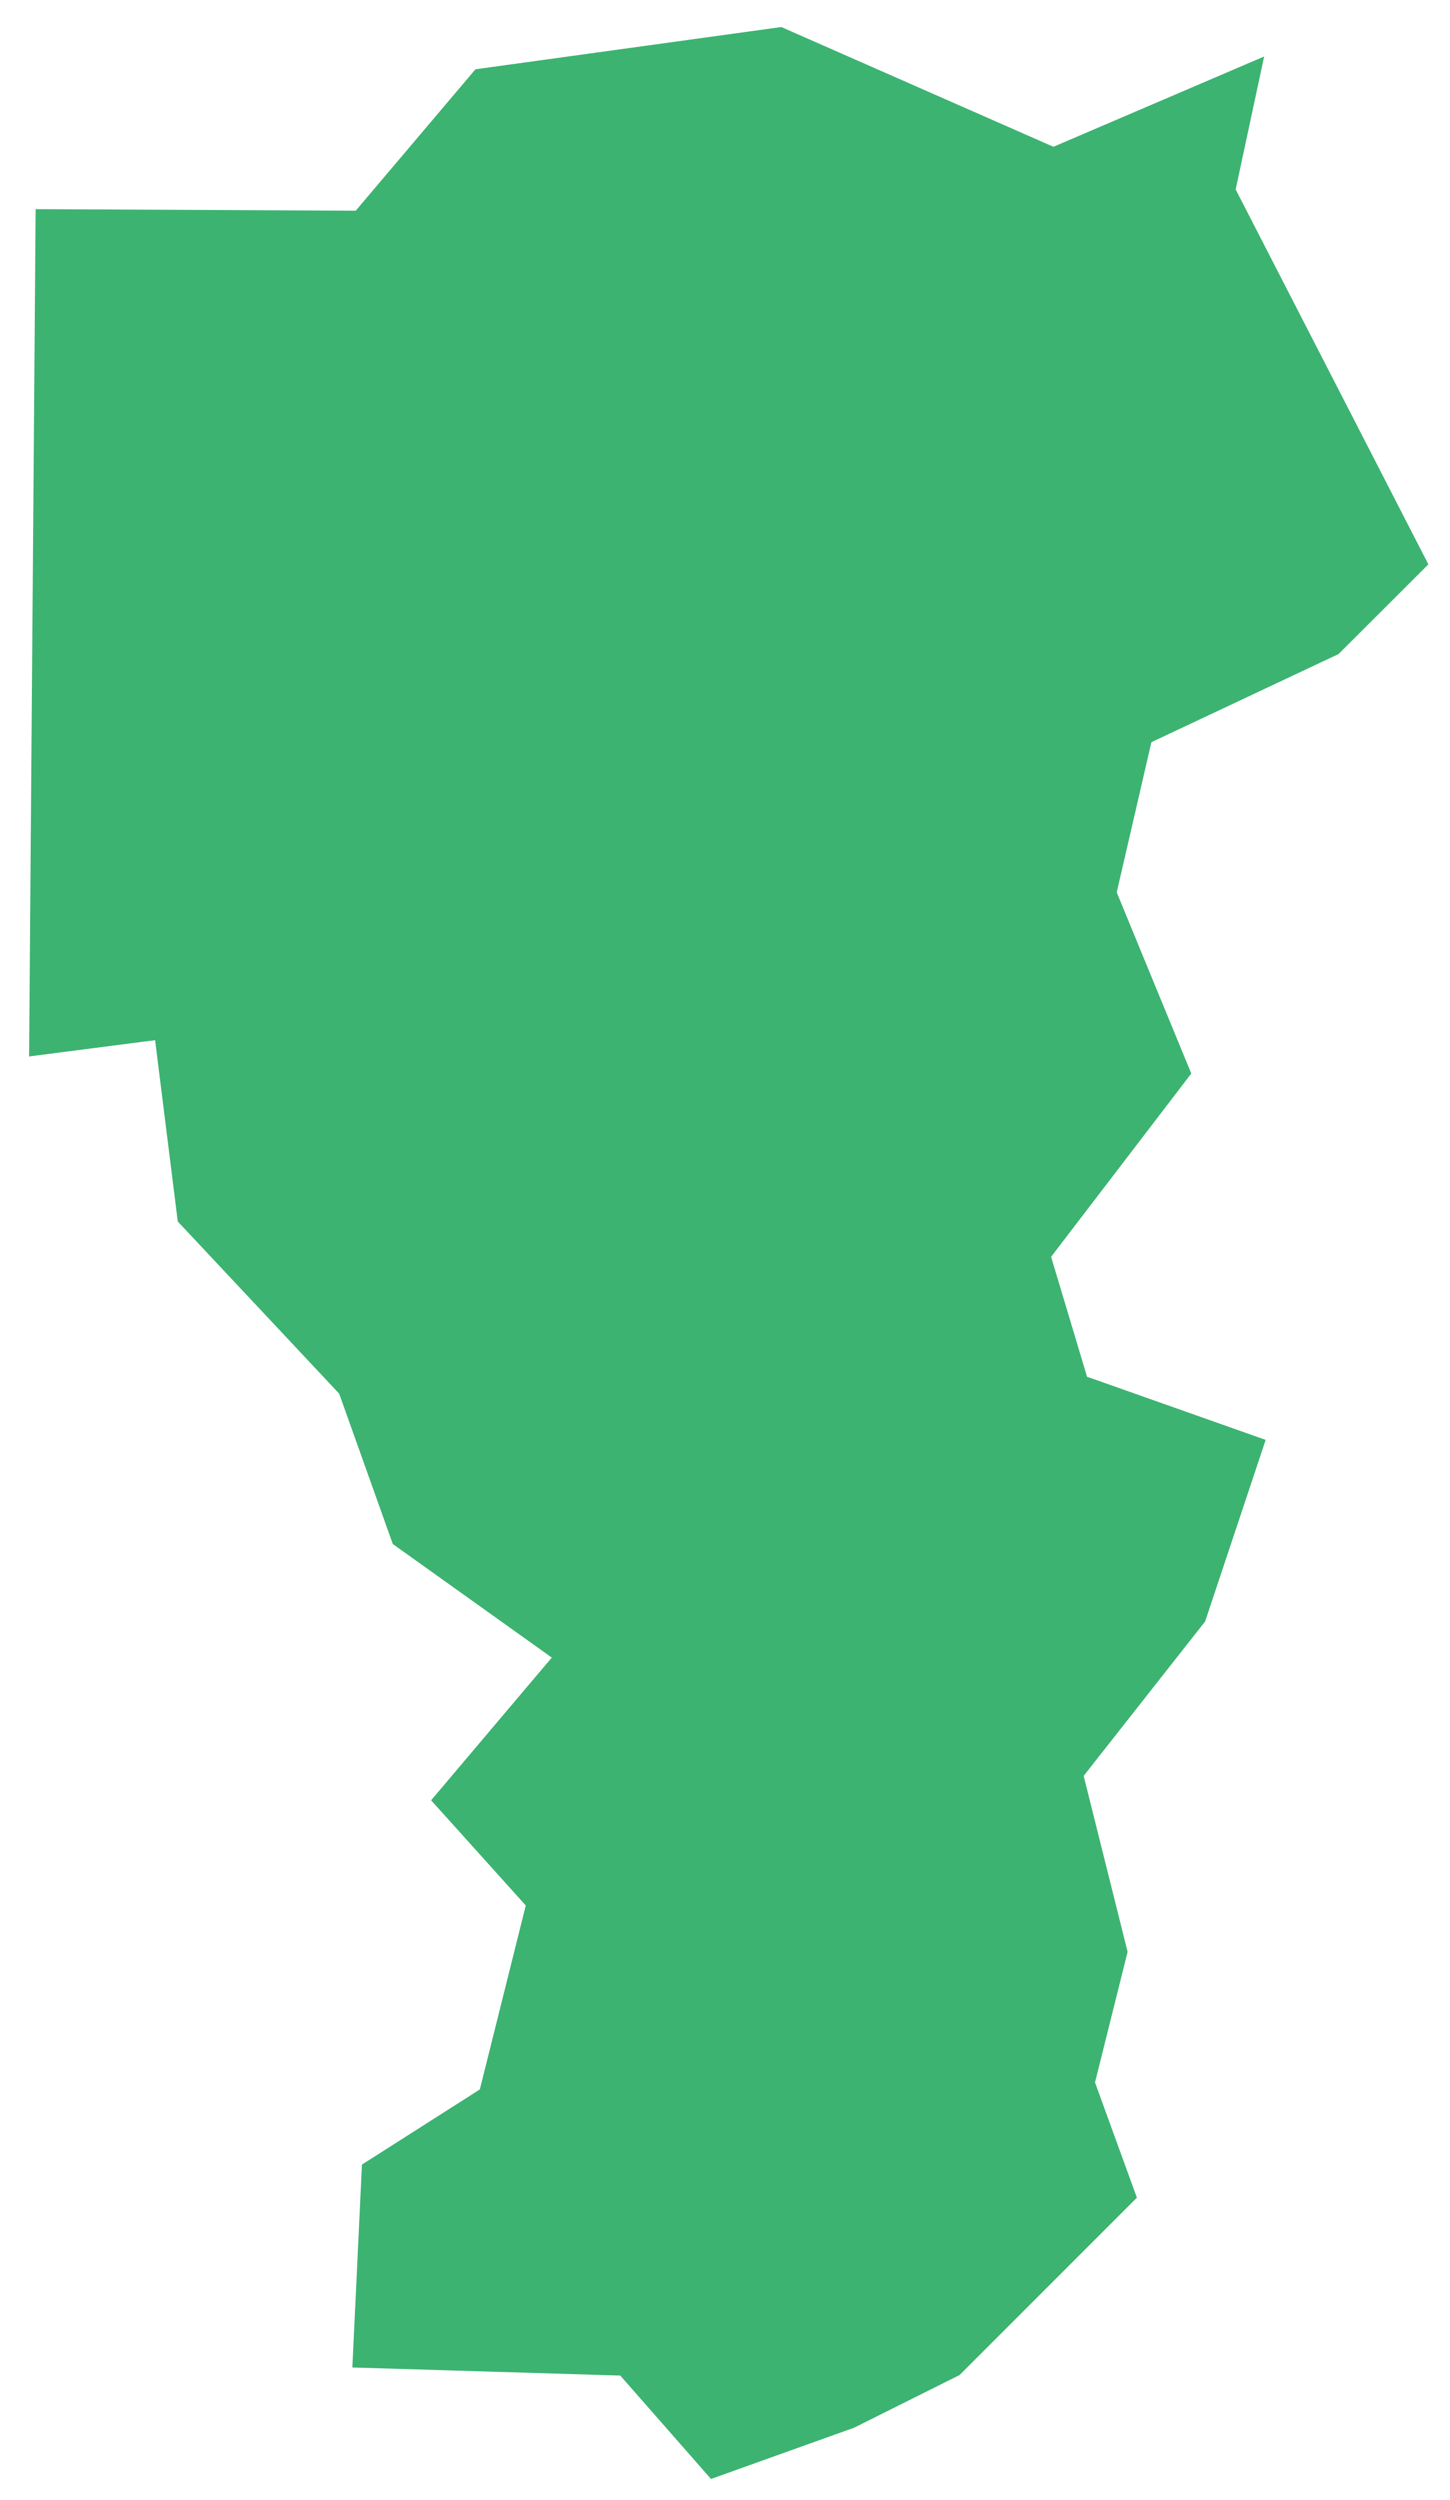 <svg width="47" height="81" viewBox="0 0 47 81" fill="none" xmlns="http://www.w3.org/2000/svg">
<path fill-rule="evenodd" clip-rule="evenodd" d="M23.046 80.328L27.686 78.666L31.104 76.96L36.851 71.213L35.534 67.59L35.494 67.478L35.523 67.361L36.55 63.247L35.173 57.734L35.127 57.546L35.242 57.397L39.063 52.541L41.025 46.658L35.422 44.677L35.236 44.615L35.18 44.426L34.127 40.916L34.071 40.727L34.189 40.57L38.614 34.786L36.244 29.029L36.197 28.912L36.225 28.795L37.278 24.236L37.319 24.052L37.491 23.97L43.387 21.194L46.299 18.287L40.117 6.264L40.052 6.139L40.082 6.003L40.976 1.83L34.303 4.689L34.148 4.756L33.992 4.689L25.325 0.876L15.411 2.245L11.649 6.687L11.533 6.827H11.352L1.155 6.777L0.943 34.233L4.642 33.755L5.028 33.707L5.076 34.098L5.762 39.581L10.937 45.099L10.993 45.161L11.02 45.233L12.732 50.032L17.541 53.466L17.886 53.713L17.613 54.033L13.974 58.336L16.903 61.59L17.041 61.744L16.992 61.946L15.591 67.555L15.553 67.704L15.423 67.789L11.732 70.14L11.421 76.715L19.936 76.972L20.104 76.976L20.216 77.103L23.046 80.328Z" fill="#3CB371"/>
</svg>
